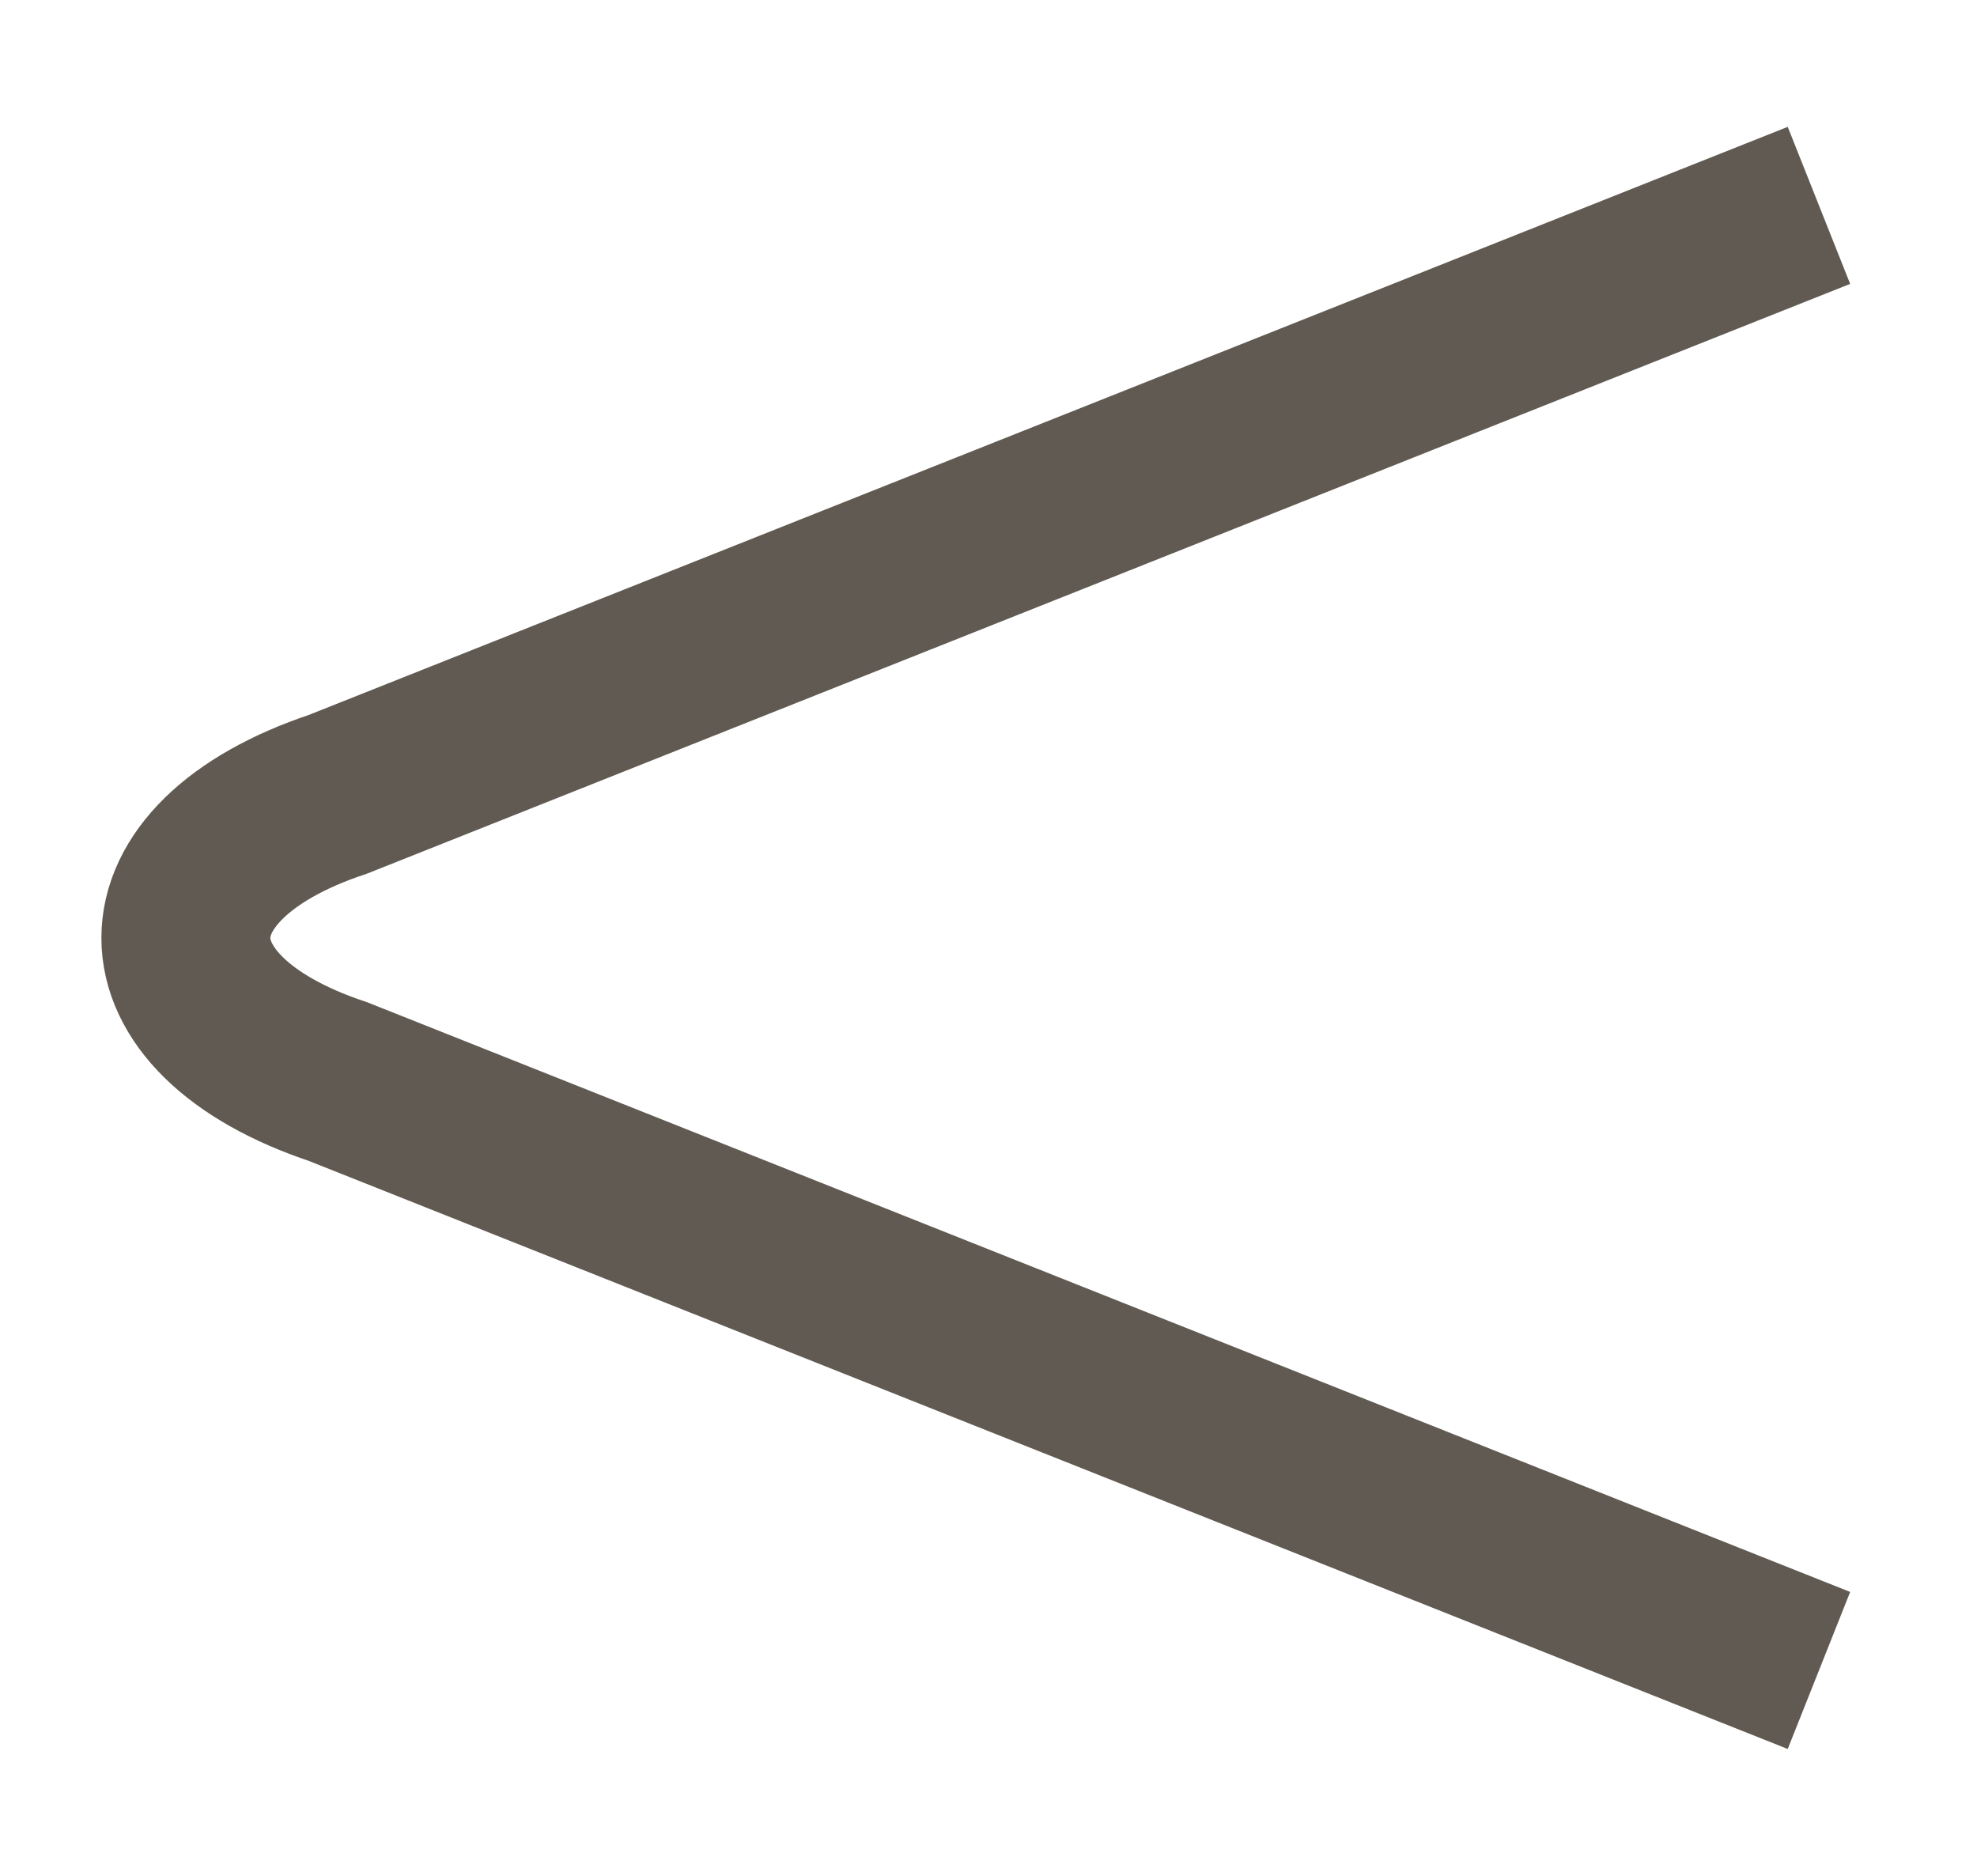 <?xml version="1.0" encoding="utf-8"?>
<!-- Generator: Adobe Illustrator 18.0.0, SVG Export Plug-In . SVG Version: 6.00 Build 0)  -->
<!DOCTYPE svg PUBLIC "-//W3C//DTD SVG 1.1//EN" "http://www.w3.org/Graphics/SVG/1.1/DTD/svg11.dtd">
<svg version="1.1" id="Layer_1" xmlns="http://www.w3.org/2000/svg" xmlns:xlink="http://www.w3.org/1999/xlink" x="0px" y="0px"
	 viewBox="0 0 11.7 11.1" enable-background="new 0 0 11.7 11.1" xml:space="preserve">
<path fill="none" stroke="#615A52" stroke-linecap="square" stroke-miterlimit="10" d="M10.3,1.4L2,4.7C0.8,5.1,0.8,6,2,6.4l8.3,3.3
	"/>
</svg>
